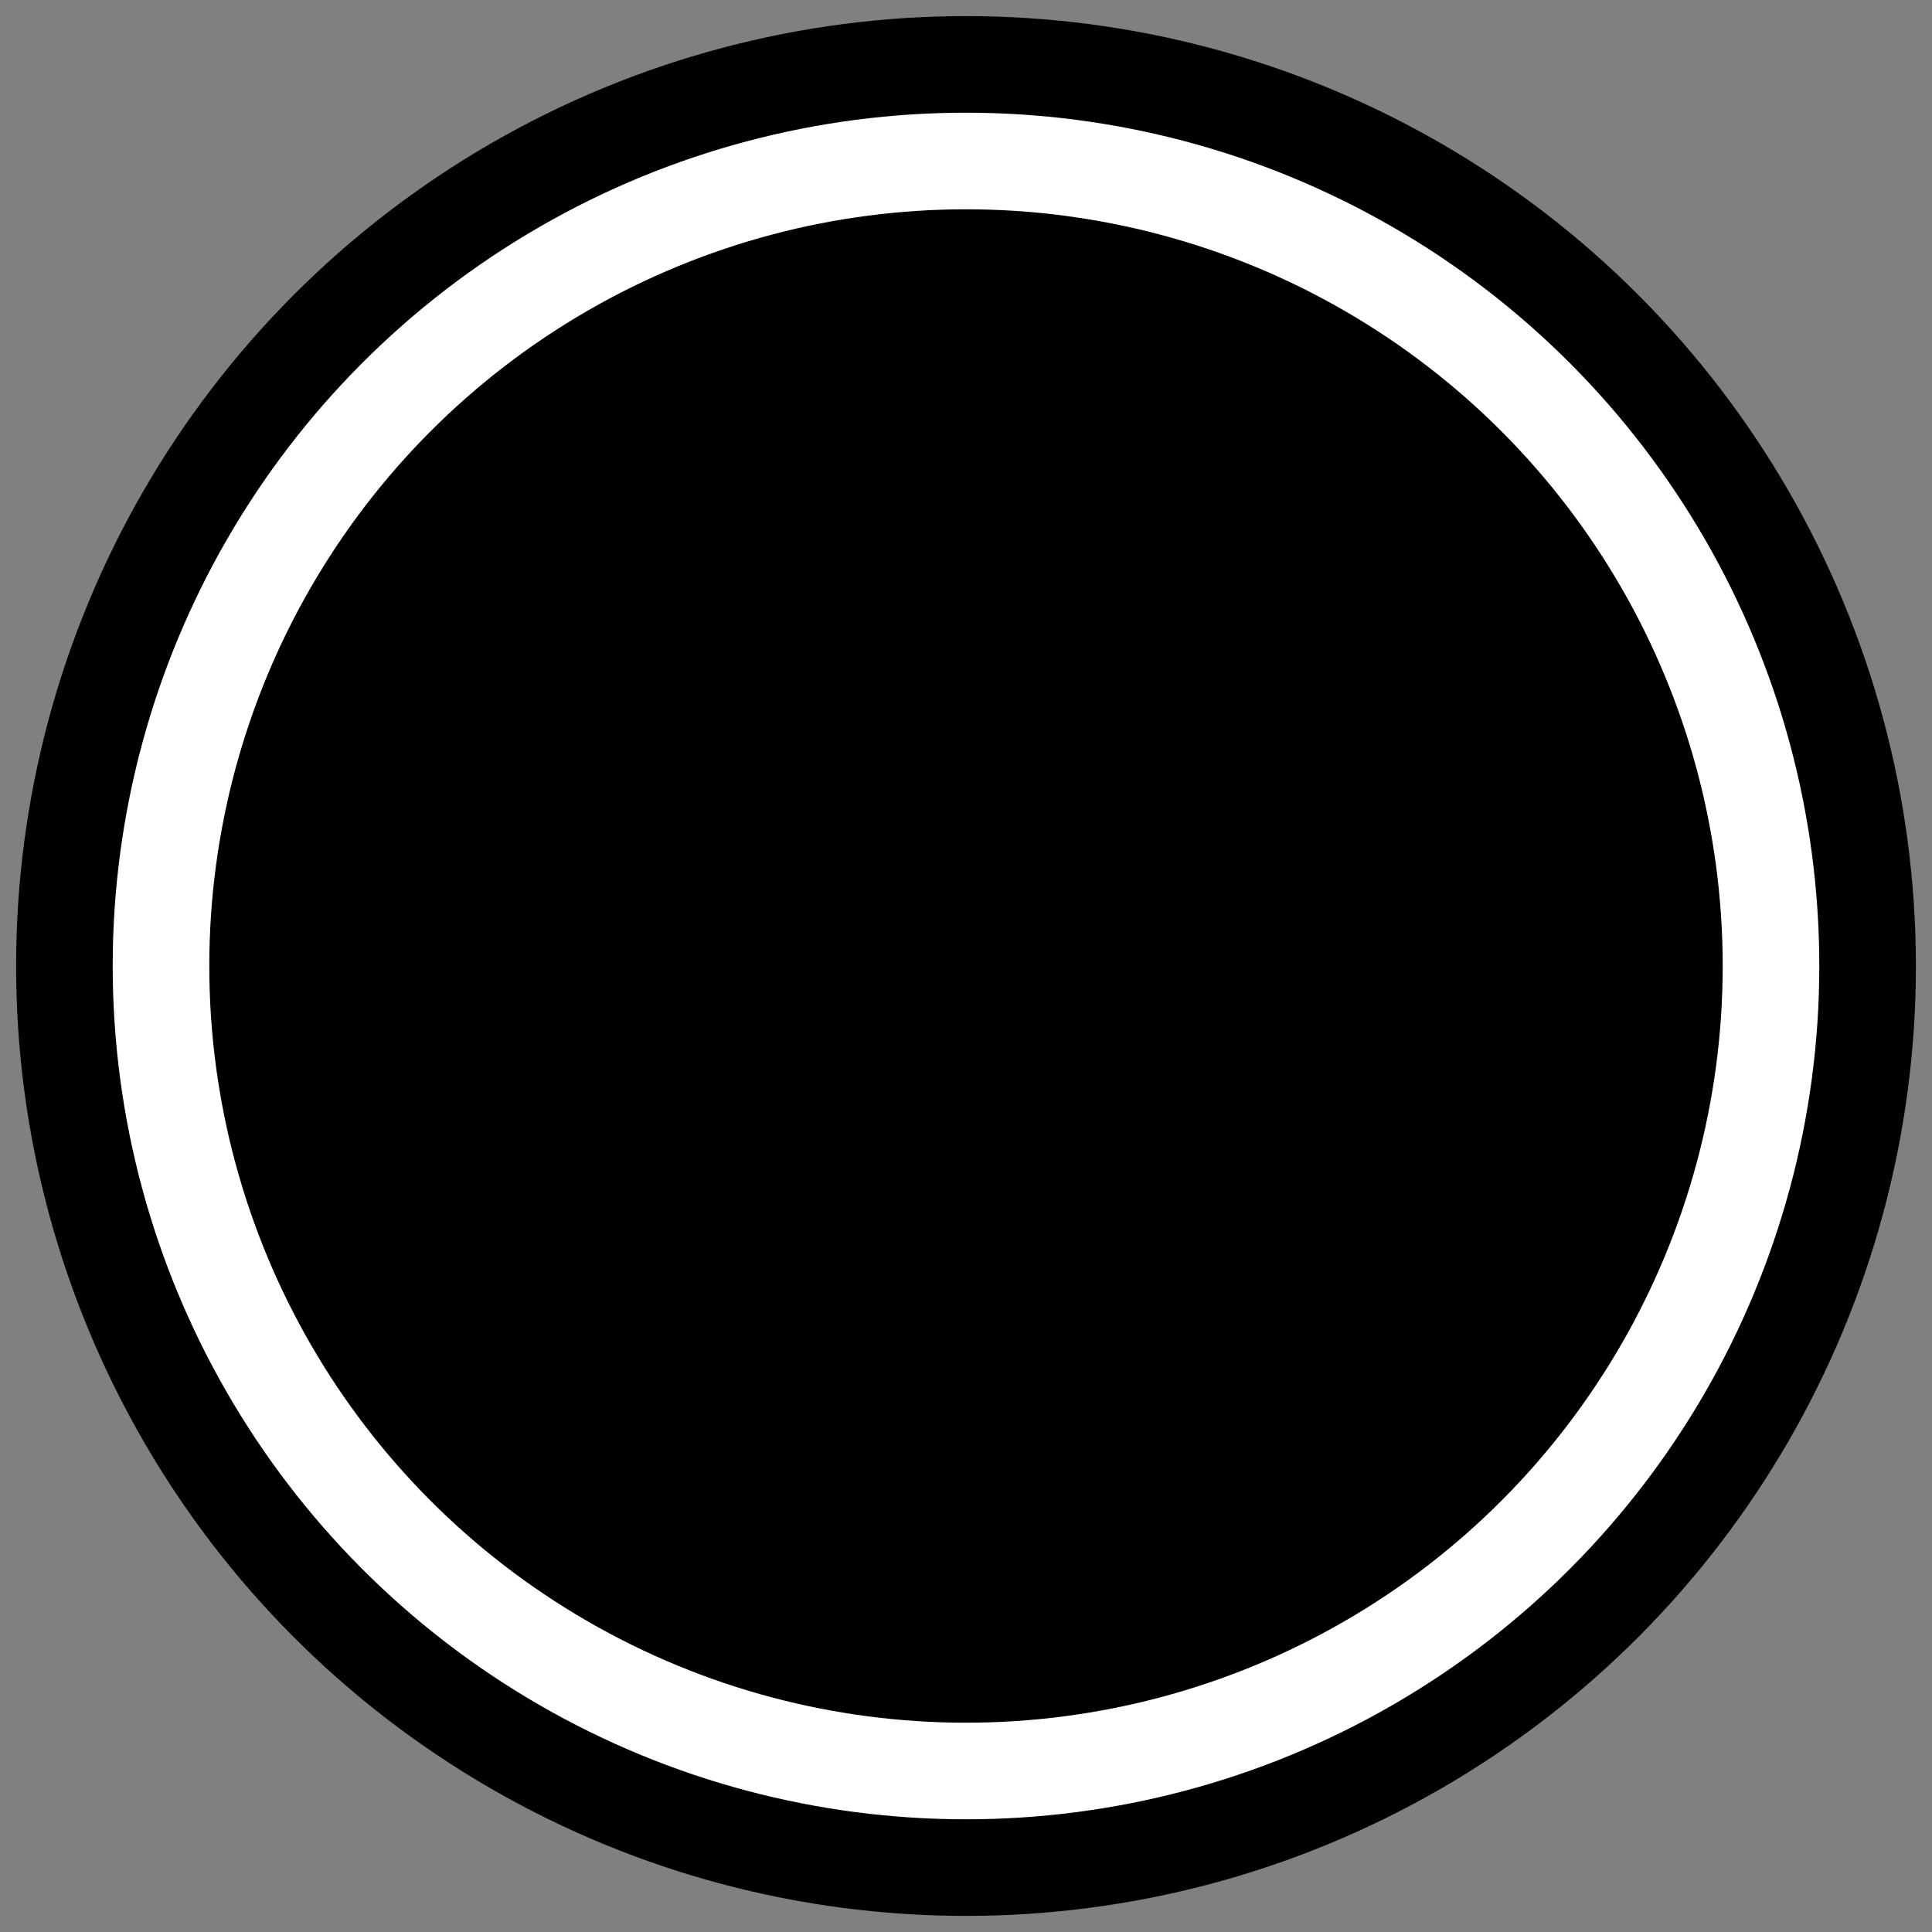 <svg width="30" height="30" xmlns="http://www.w3.org/2000/svg">
 <rect width="100%" height="100%" fill="#808080" stroke="none"/>
 <!-- Created with Method Draw - http://github.com/duopixel/Method-Draw/ -->
 <g>
  <ellipse ry="14" rx="14" id="svg_1" cy="15" cx="15" stroke-width="1.5" stroke="#000" fill="#fff"/>
  <ellipse ry="11" rx="11" id="svg_2" cy="15" cx="15" stroke-width="1.5" stroke="#000" fill="#000000"/>
 </g>
</svg>